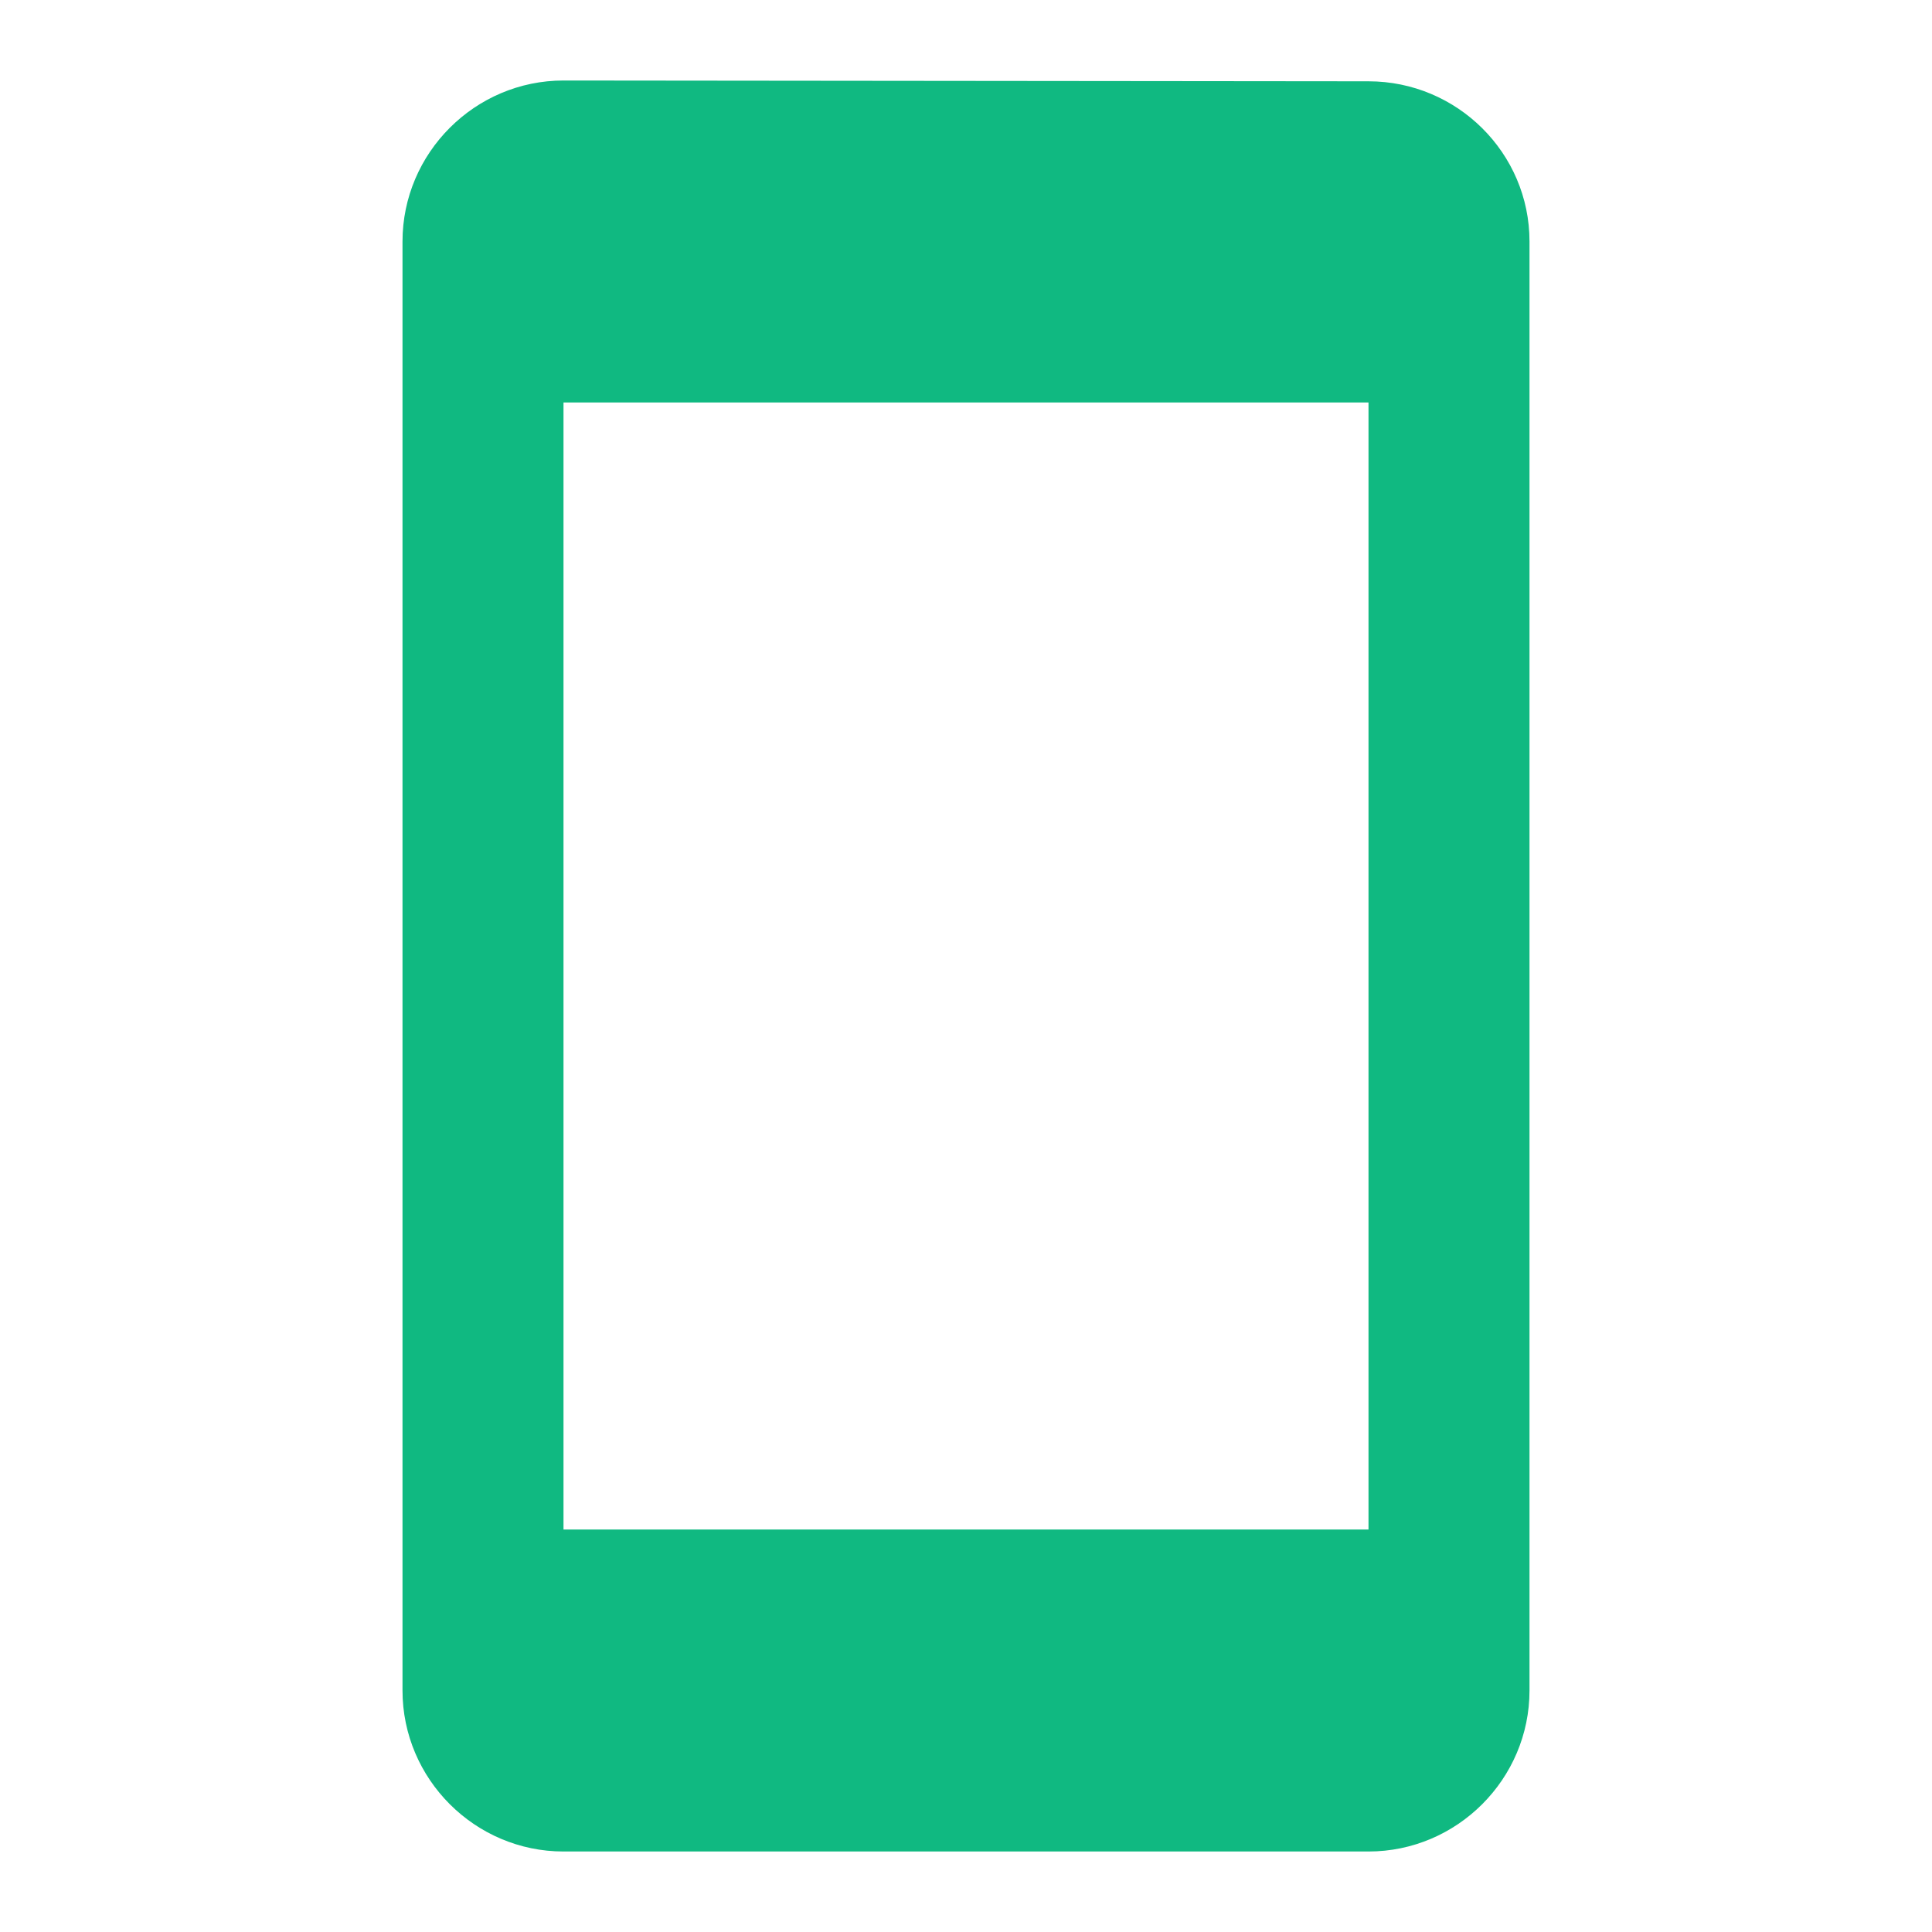 <svg xmlns="http://www.w3.org/2000/svg" height="24px" viewBox="0 0 24 24" width="24px" fill="#10b981"><path d="M0 0h24v24H0V0z" fill="none"/><path d="M17 1.01L7 1c-1.1 0-2 .9-2 2v18c0 1.1.9 2 2 2h10c1.1 0 2-.9 2-2V3c0-1.1-.9-1.99-2-1.99zM17 19H7V5h10v14z"/></svg>
